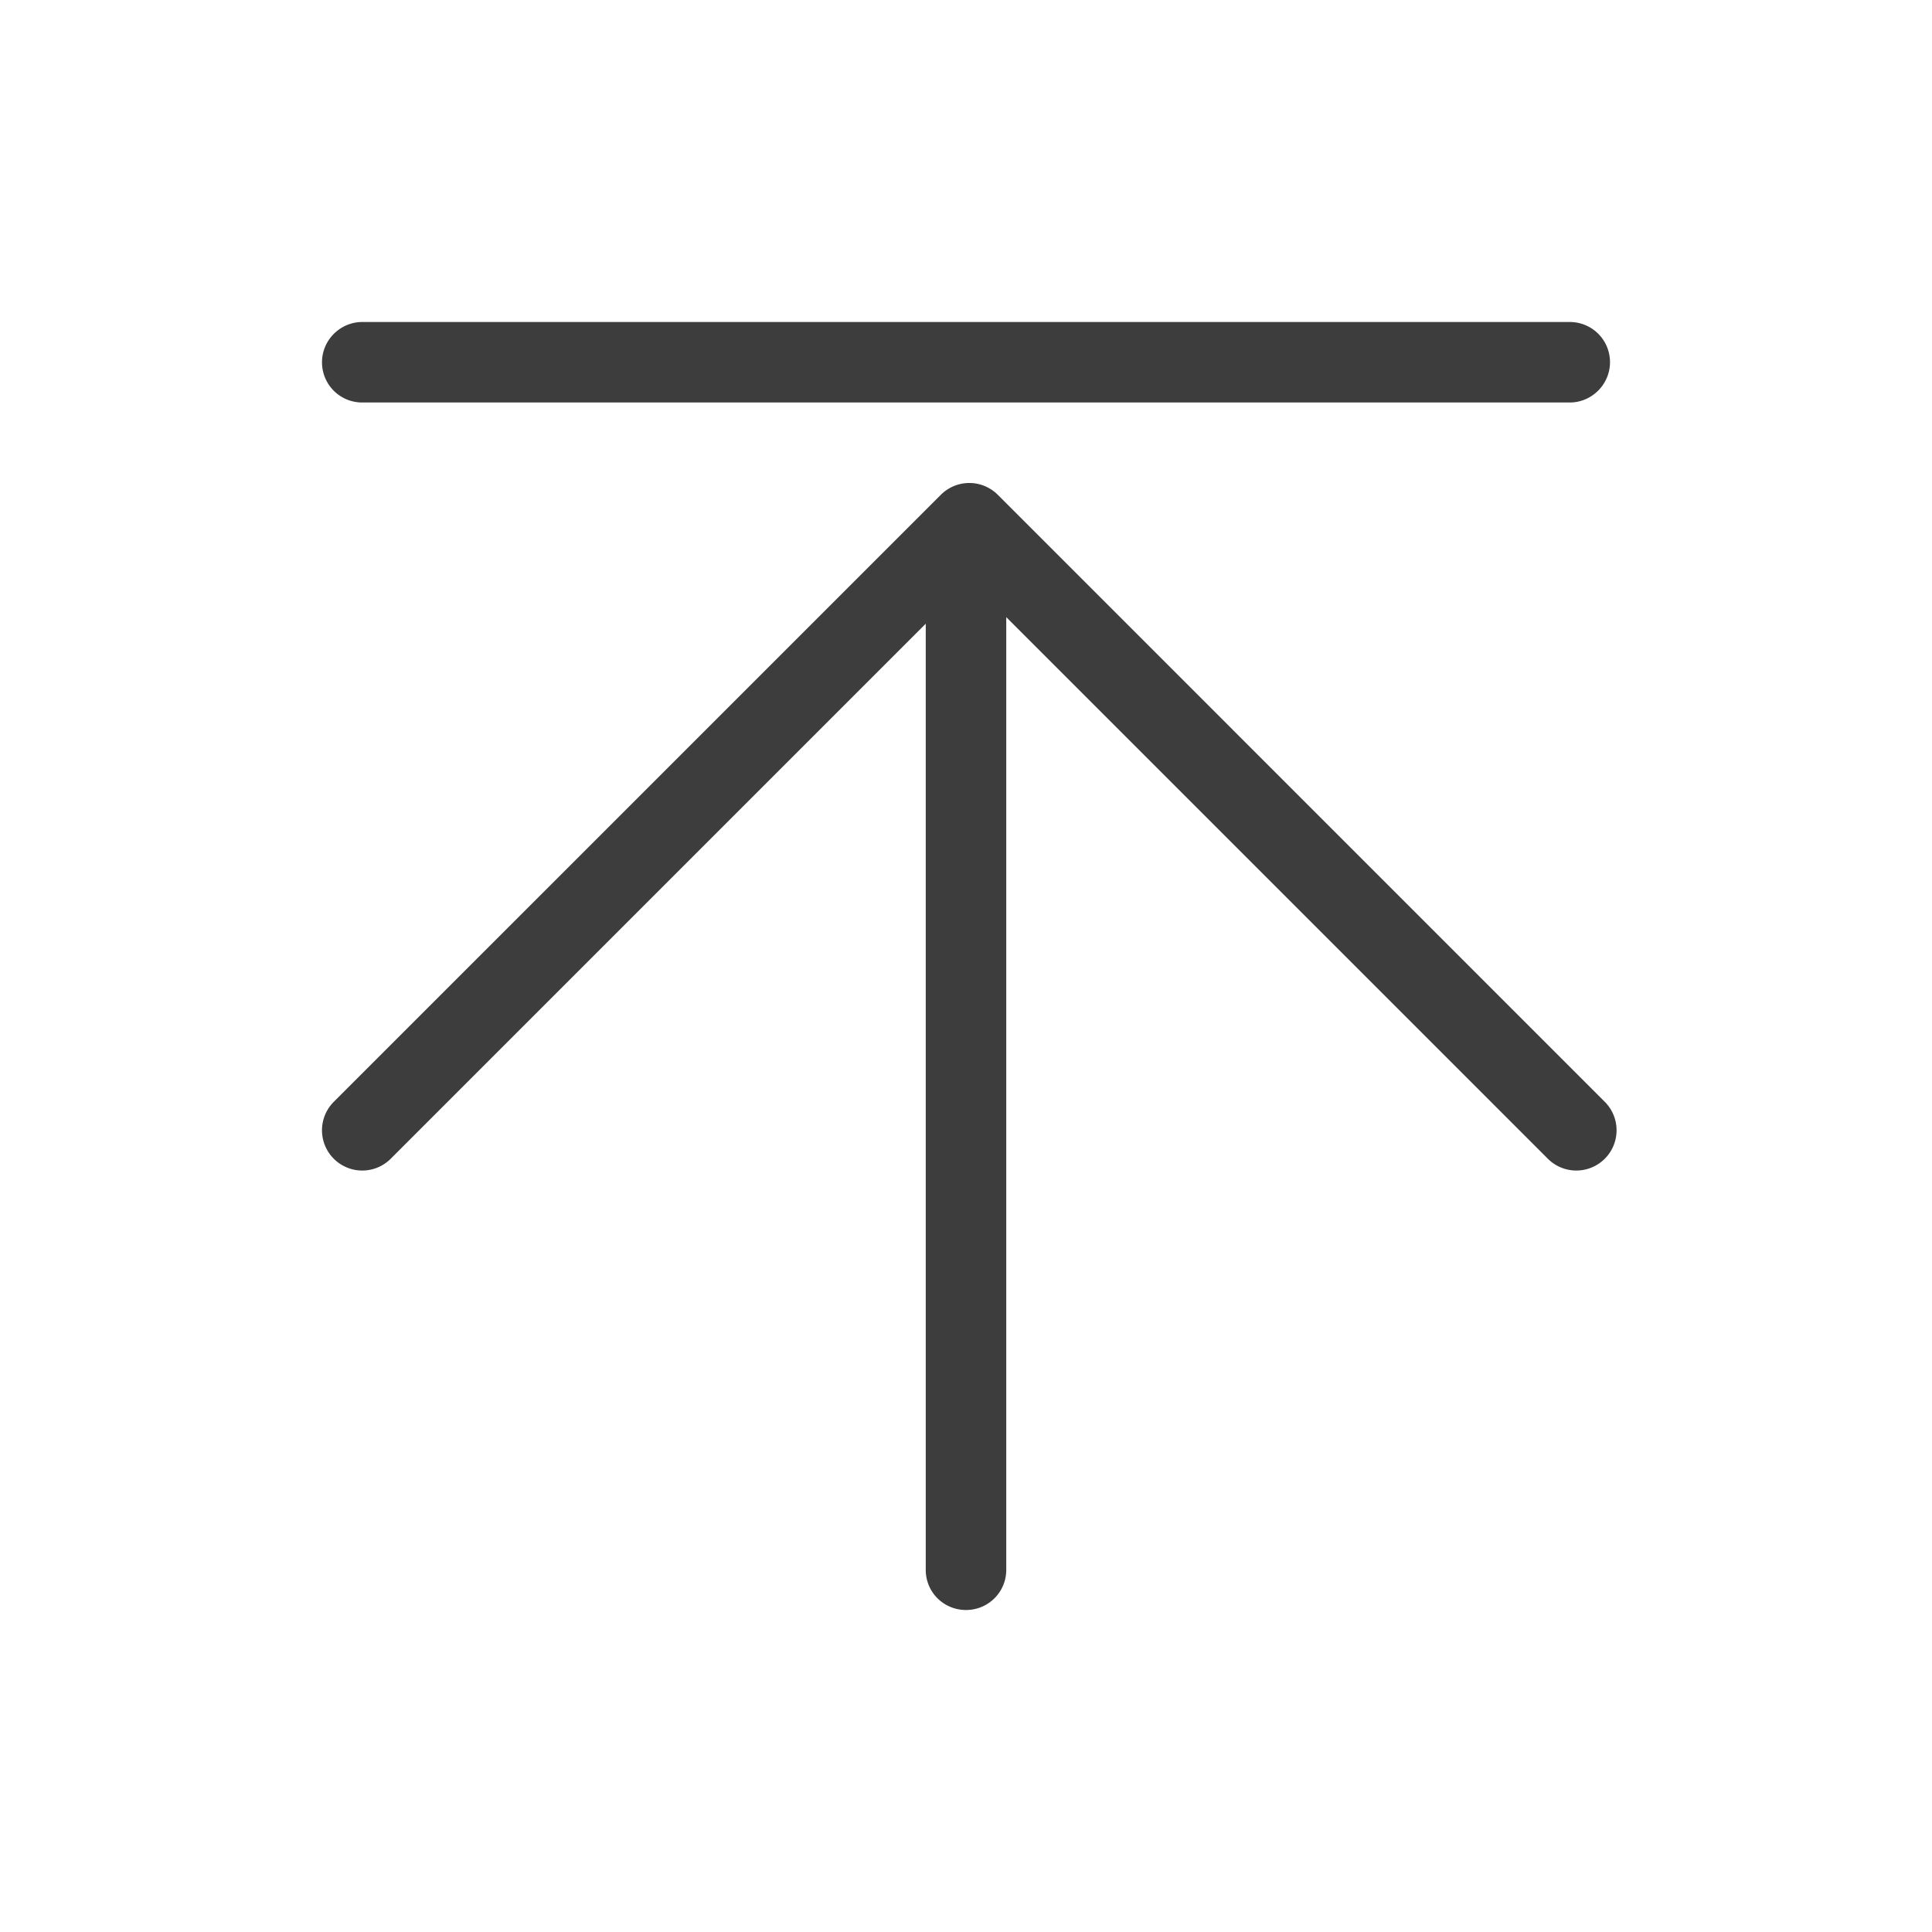 <?xml version="1.0" standalone="no"?><!DOCTYPE svg PUBLIC "-//W3C//DTD SVG 1.1//EN" "http://www.w3.org/Graphics/SVG/1.1/DTD/svg11.dtd"><svg t="1557493880840" class="icon" style="" viewBox="0 0 1024 1024" version="1.1" xmlns="http://www.w3.org/2000/svg" p-id="778" xmlns:xlink="http://www.w3.org/1999/xlink" width="200" height="200"><defs><style type="text/css"></style></defs><path d="M820.395 614.165a21.333 21.333 0 0 0 30.165-30.187L528.853 262.251a21.333 21.333 0 0 0-30.187 0L176.917 583.979a21.333 21.333 0 1 0 30.165 30.187L490.667 330.581v501.483c0 11.883 9.557 21.269 21.333 21.269 11.861 0 21.333-9.515 21.333-21.269v-504.96l287.061 287.061zM170.667 192c0-11.776 9.707-21.333 21.333-21.333h640c11.776 0 21.333 9.472 21.333 21.333 0 11.776-9.707 21.333-21.333 21.333H192c-11.776 0-21.333-9.472-21.333-21.333z" fill="#3D3D3D" p-id="779"></path></svg>